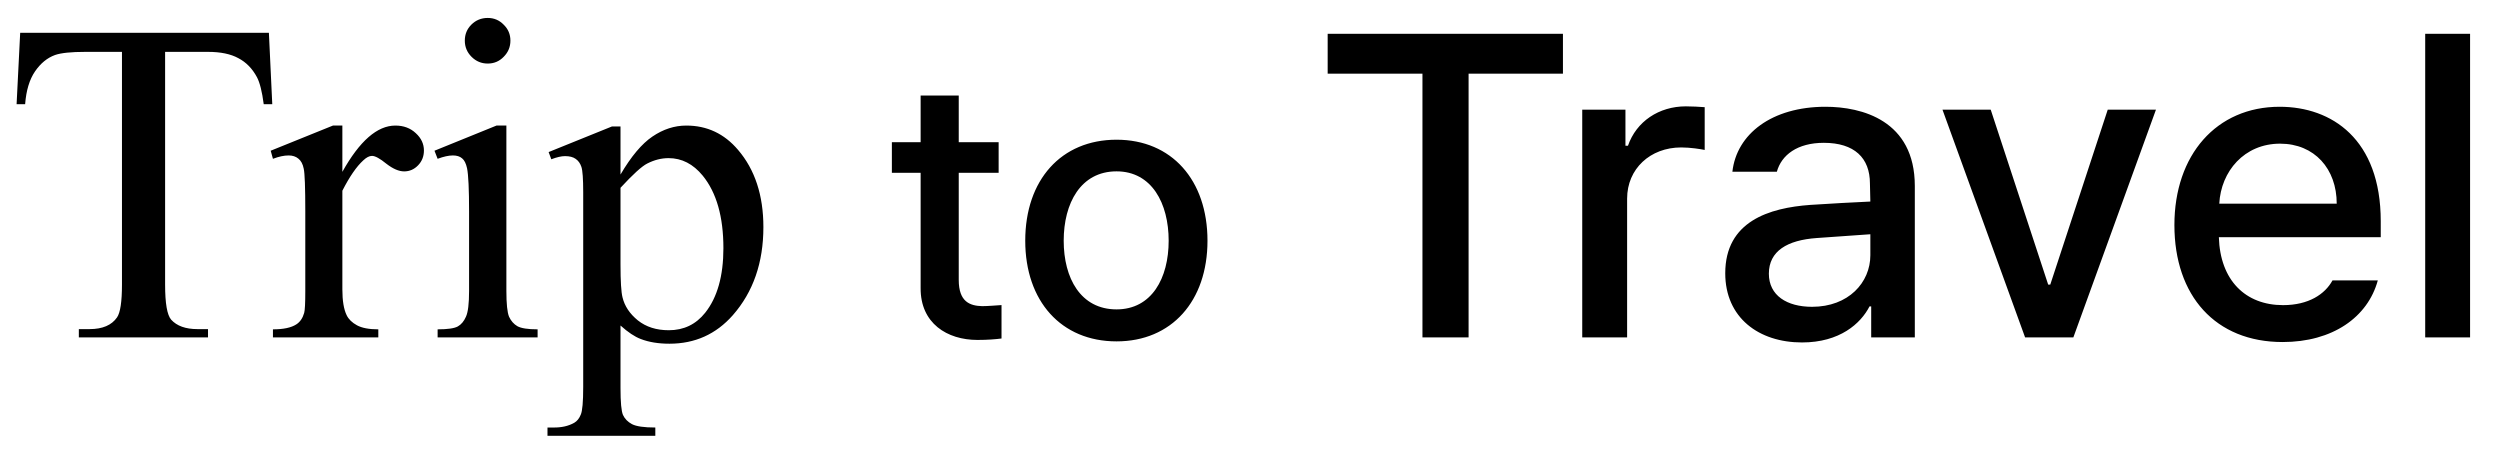 <svg width="163" height="30" viewBox="0 0 163 30" fill="none" xmlns="http://www.w3.org/2000/svg">
<path d="M17.532 2.137L17.752 6.795H17.195C17.088 5.975 16.941 5.389 16.756 5.037C16.453 4.471 16.048 4.056 15.54 3.792C15.042 3.519 14.383 3.382 13.562 3.382H10.765V18.558C10.765 19.778 10.896 20.54 11.16 20.843C11.531 21.253 12.102 21.458 12.874 21.458H13.562V22H5.14V21.458H5.843C6.683 21.458 7.278 21.204 7.63 20.696C7.845 20.384 7.952 19.671 7.952 18.558V3.382H5.564C4.637 3.382 3.978 3.45 3.587 3.587C3.079 3.772 2.645 4.129 2.283 4.656C1.922 5.184 1.707 5.896 1.639 6.795H1.082L1.316 2.137H17.532ZM22.322 8.187V11.204C23.445 9.192 24.598 8.187 25.779 8.187C26.316 8.187 26.761 8.353 27.112 8.685C27.464 9.007 27.64 9.383 27.64 9.812C27.64 10.193 27.513 10.516 27.259 10.779C27.005 11.043 26.702 11.175 26.351 11.175C26.009 11.175 25.623 11.009 25.193 10.677C24.773 10.335 24.461 10.164 24.256 10.164C24.08 10.164 23.89 10.262 23.685 10.457C23.245 10.857 22.791 11.517 22.322 12.435V18.865C22.322 19.607 22.415 20.169 22.601 20.55C22.727 20.814 22.952 21.033 23.274 21.209C23.597 21.385 24.061 21.473 24.666 21.473V22H17.796V21.473C18.48 21.473 18.987 21.365 19.319 21.15C19.564 20.994 19.734 20.745 19.832 20.403C19.881 20.237 19.905 19.764 19.905 18.982V13.782C19.905 12.22 19.871 11.292 19.803 10.999C19.744 10.696 19.627 10.477 19.451 10.34C19.285 10.203 19.075 10.135 18.821 10.135C18.519 10.135 18.177 10.208 17.796 10.354L17.649 9.827L21.707 8.187H22.322ZM31.8 1.17C32.21 1.17 32.557 1.316 32.84 1.609C33.133 1.893 33.279 2.239 33.279 2.649C33.279 3.06 33.133 3.411 32.84 3.704C32.557 3.997 32.21 4.144 31.8 4.144C31.39 4.144 31.038 3.997 30.745 3.704C30.452 3.411 30.306 3.06 30.306 2.649C30.306 2.239 30.447 1.893 30.73 1.609C31.023 1.316 31.38 1.17 31.8 1.17ZM33.016 8.187V18.968C33.016 19.808 33.074 20.369 33.191 20.652C33.318 20.926 33.499 21.131 33.733 21.268C33.977 21.404 34.417 21.473 35.052 21.473V22H28.533V21.473C29.188 21.473 29.627 21.409 29.852 21.282C30.076 21.155 30.252 20.945 30.379 20.652C30.516 20.359 30.584 19.798 30.584 18.968V13.797C30.584 12.342 30.54 11.399 30.452 10.97C30.384 10.657 30.276 10.442 30.13 10.325C29.983 10.198 29.783 10.135 29.529 10.135C29.256 10.135 28.924 10.208 28.533 10.354L28.328 9.827L32.371 8.187H33.016ZM35.77 9.915L39.9 8.245H40.457V11.38C41.15 10.198 41.844 9.373 42.537 8.904C43.24 8.426 43.977 8.187 44.749 8.187C46.097 8.187 47.22 8.714 48.118 9.769C49.222 11.058 49.773 12.737 49.773 14.808C49.773 17.122 49.109 19.036 47.781 20.55C46.688 21.79 45.31 22.41 43.65 22.41C42.928 22.41 42.303 22.308 41.775 22.102C41.385 21.956 40.945 21.663 40.457 21.224V25.311C40.457 26.229 40.511 26.81 40.618 27.054C40.735 27.308 40.931 27.508 41.204 27.654C41.487 27.801 41.995 27.874 42.727 27.874V28.416H35.696V27.874H36.062C36.6 27.884 37.059 27.781 37.44 27.566C37.625 27.459 37.767 27.283 37.864 27.039C37.972 26.805 38.025 26.199 38.025 25.223V12.537C38.025 11.668 37.986 11.116 37.908 10.882C37.83 10.648 37.703 10.472 37.527 10.354C37.361 10.237 37.132 10.179 36.839 10.179C36.605 10.179 36.307 10.247 35.945 10.384L35.77 9.915ZM40.457 12.244V17.254C40.457 18.338 40.501 19.051 40.589 19.393C40.726 19.959 41.058 20.457 41.585 20.887C42.122 21.316 42.796 21.531 43.606 21.531C44.583 21.531 45.374 21.15 45.98 20.389C46.77 19.393 47.166 17.991 47.166 16.185C47.166 14.134 46.717 12.557 45.818 11.453C45.193 10.691 44.451 10.31 43.592 10.31C43.123 10.31 42.659 10.428 42.2 10.662C41.849 10.838 41.268 11.365 40.457 12.244ZM65.111 9.273V11.266H62.51V18.25C62.51 19.68 63.236 19.938 64.033 19.961C64.385 19.961 64.947 19.914 65.299 19.891V22.07C64.947 22.117 64.408 22.164 63.728 22.164C61.76 22.164 60.002 21.086 60.025 18.766V11.266H58.15V9.273H60.025V6.227H62.51V9.273H65.111ZM72.799 22.258C69.189 22.258 66.846 19.633 66.846 15.695C66.846 11.734 69.189 9.109 72.799 9.109C76.385 9.109 78.728 11.734 78.728 15.695C78.728 19.633 76.385 22.258 72.799 22.258ZM72.799 20.172C75.096 20.172 76.197 18.133 76.197 15.695C76.197 13.258 75.096 11.172 72.799 11.172C70.455 11.172 69.353 13.258 69.353 15.695C69.353 18.133 70.455 20.172 72.799 20.172ZM86.564 4.801V2.203H101.904V4.801H95.752V22H92.744V4.801H86.564ZM103.162 22V7.152H105.979V9.504H106.143C106.689 7.918 108.166 6.934 109.916 6.934C110.271 6.934 110.846 6.961 111.146 6.988V9.777C110.9 9.723 110.217 9.613 109.615 9.613C107.592 9.613 106.088 11.008 106.088 12.949V22H103.162ZM112.486 17.816C112.486 14.426 115.357 13.551 118.037 13.359C119.021 13.291 121.25 13.168 121.947 13.141L121.92 11.965C121.92 10.297 120.908 9.312 118.912 9.312C117.189 9.312 116.15 10.105 115.85 11.199H112.951C113.225 8.738 115.521 6.961 119.021 6.961C121.373 6.961 124.846 7.836 124.846 12.129V22H122.002V19.977H121.893C121.318 21.098 119.951 22.328 117.49 22.328C114.674 22.328 112.486 20.715 112.486 17.816ZM115.33 17.844C115.33 19.266 116.506 20.004 118.146 20.004C120.525 20.004 121.947 18.418 121.947 16.641V15.273L118.447 15.52C116.533 15.656 115.33 16.367 115.33 17.844ZM140.568 7.152L135.182 22H132.037L126.65 7.152H129.795L133.541 18.555H133.678L137.424 7.152H140.568ZM148.826 22.301C144.451 22.301 141.771 19.293 141.771 14.672C141.771 10.105 144.506 6.961 148.635 6.961C152.025 6.961 155.225 9.066 155.225 14.426V15.465H144.67C144.752 18.281 146.406 19.895 148.854 19.895C150.521 19.895 151.588 19.184 152.08 18.281H155.033C154.377 20.688 152.08 22.301 148.826 22.301ZM144.697 13.277H152.354C152.354 11.008 150.904 9.367 148.662 9.367C146.324 9.367 144.807 11.172 144.697 13.277ZM161.049 2.203V22H158.123V2.203H161.049Z" fill="black"/>
</svg>
